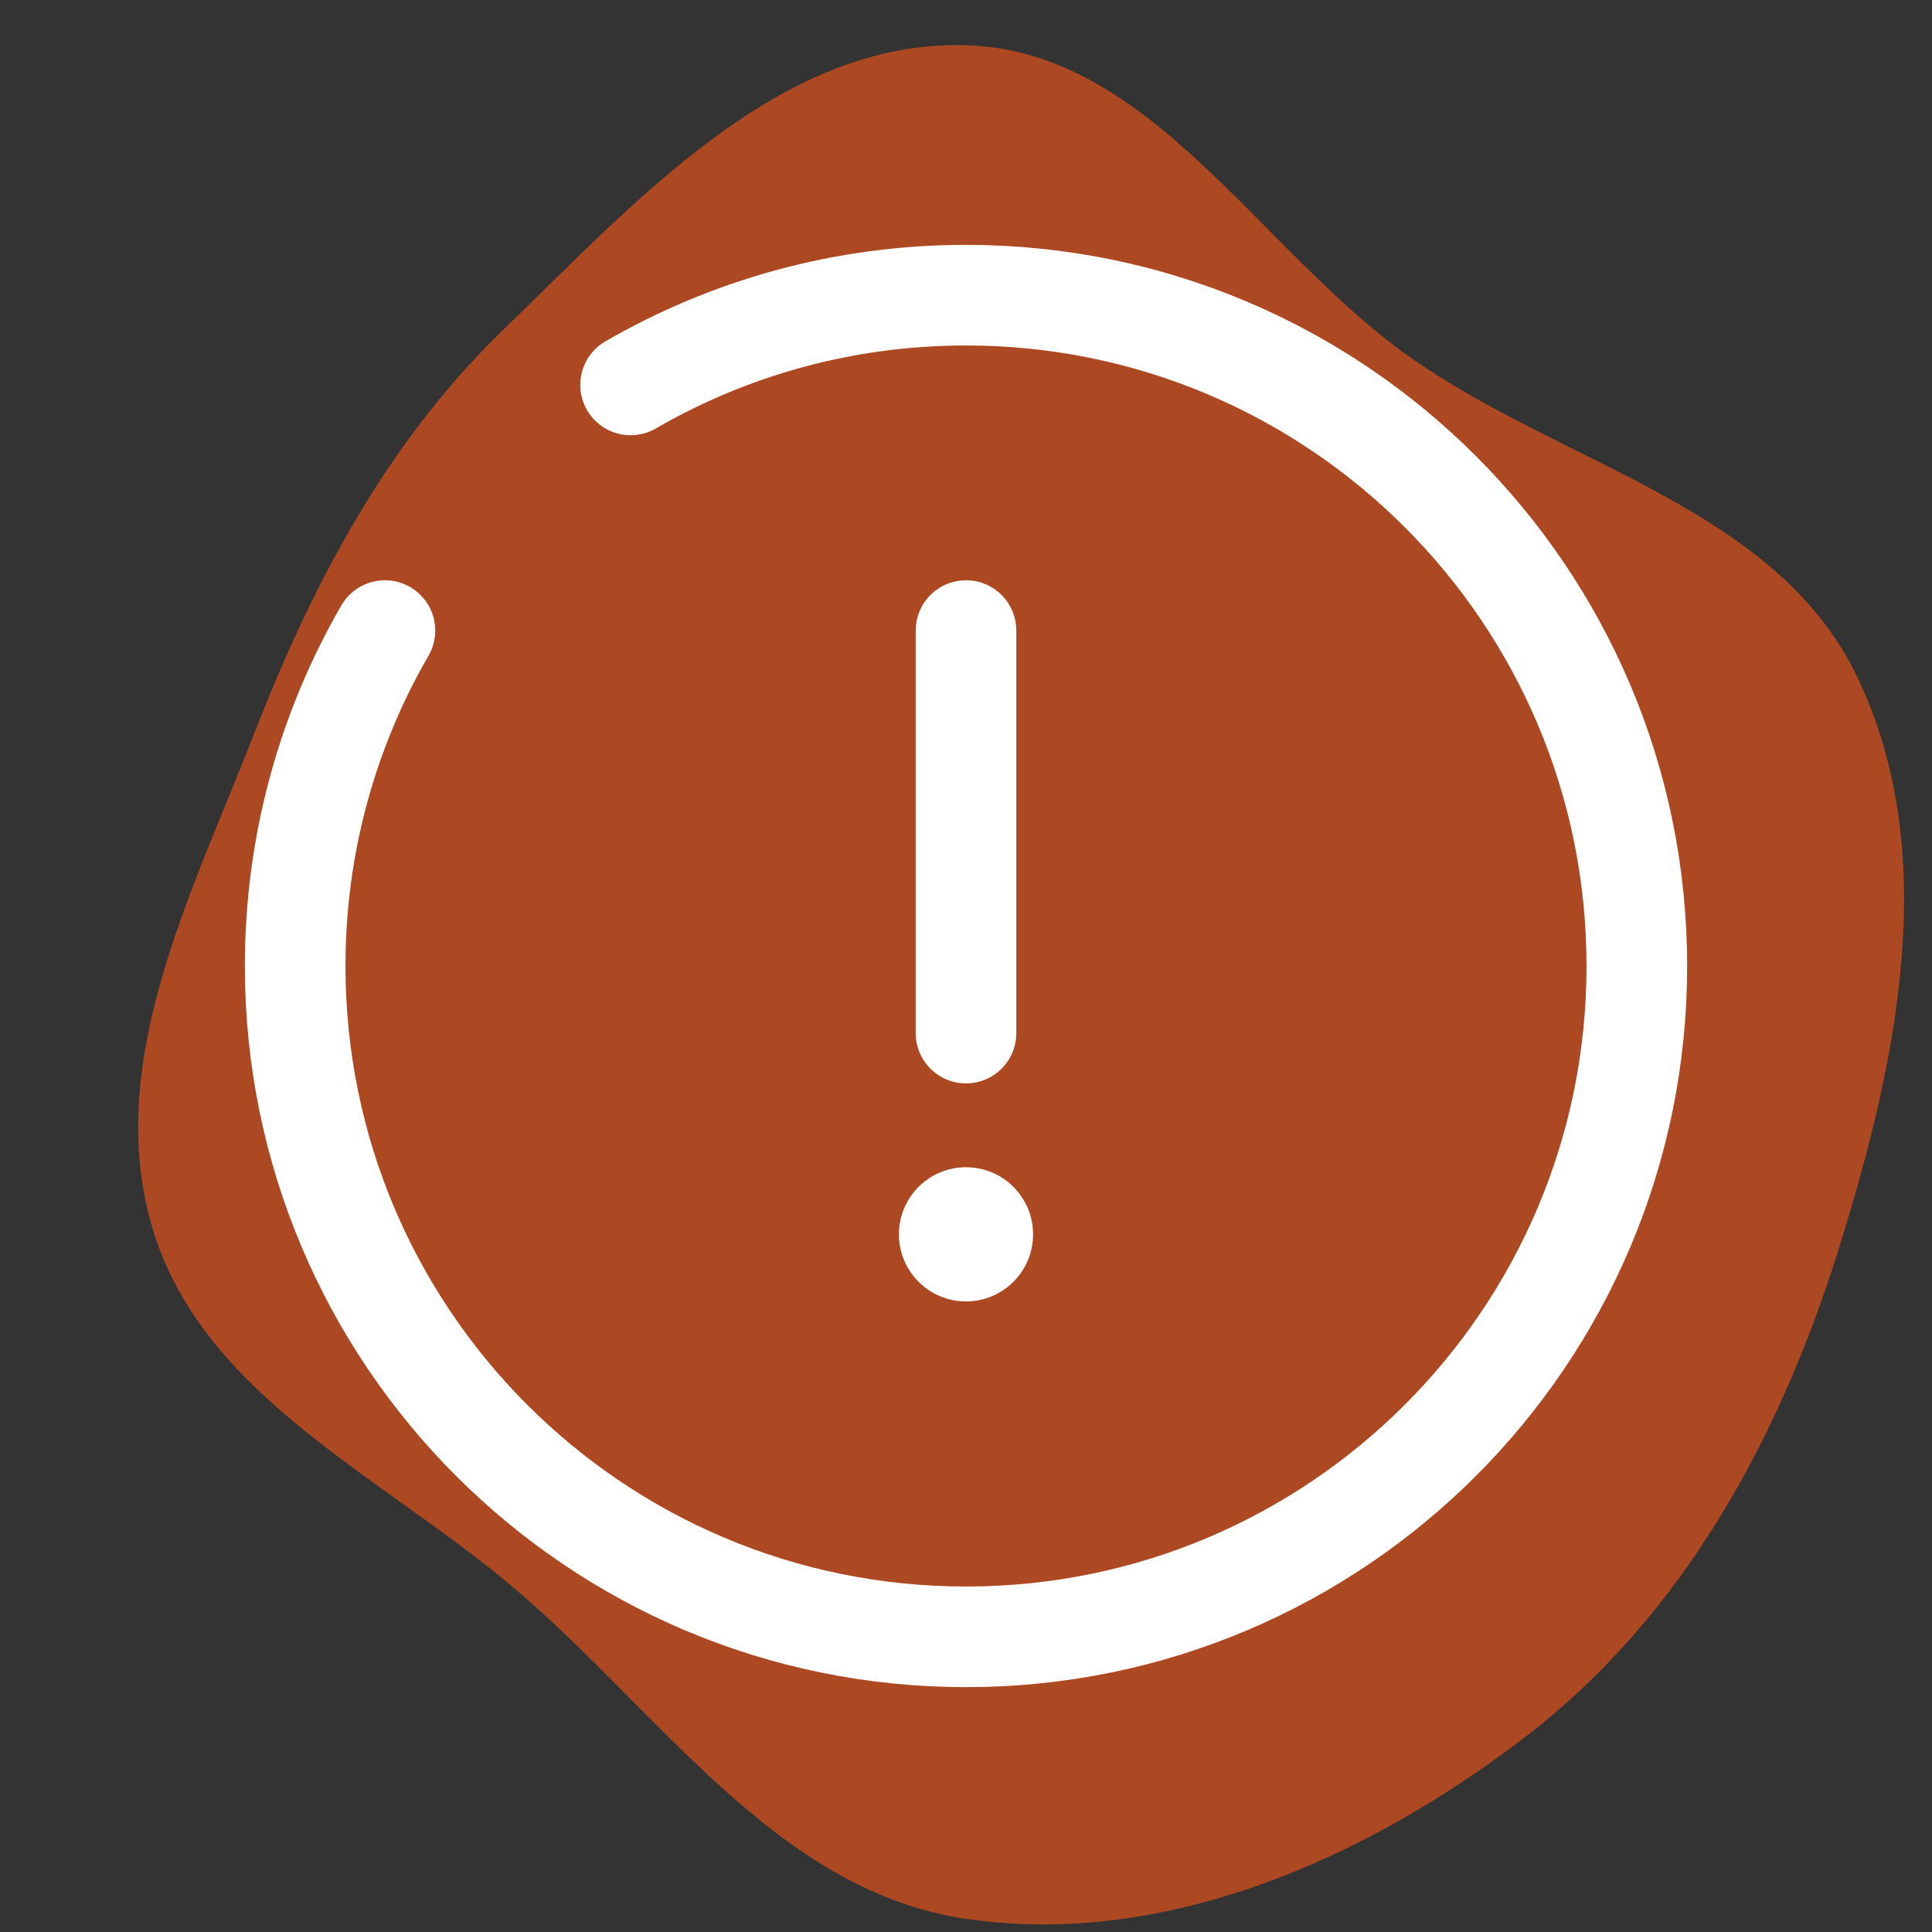 <svg viewBox="-2.4 -2.4 28.80 28.80" fill="none" xmlns="http://www.w3.org/2000/svg"><rect x="-2.4" y="-2.4" width="28.80" height="28.80" fill="#333333" stroke="none"/><g id="SVGRepo_bgCarrier" stroke-width="0"><path transform="translate(-2.4, -2.4), scale(0.9)" d="M16,31.782C19.297,32.265,22.628,30.79,25.272,28.762C27.871,26.768,29.476,23.822,30.452,20.696C31.42,17.599,32.165,14.129,30.758,11.205C29.407,8.396,25.879,7.704,23.336,5.903C20.837,4.132,19.062,0.84,16,0.749C12.929,0.658,10.548,3.321,8.34,5.457C6.405,7.33,5.18,9.657,4.203,12.167C3.165,14.834,1.701,17.637,2.535,20.375C3.375,23.127,6.319,24.443,8.514,26.303C10.933,28.352,12.864,31.321,16,31.782" fill="#AD4922" strokewidth="0"></path></g><g id="SVGRepo_tracerCarrier" stroke-linecap="round" stroke-linejoin="round"></g><g id="SVGRepo_iconCarrier"> <path d="M12 7V13" stroke="#ffffff" stroke-width="1.5" stroke-linecap="round"></path> <circle cx="12" cy="16" r="1" fill="#ffffff"></circle> <path d="M7 3.338C8.471 2.487 10.179 2 12 2C17.523 2 22 6.477 22 12C22 17.523 17.523 22 12 22C6.477 22 2 17.523 2 12C2 10.179 2.487 8.471 3.338 7" stroke="#ffffff" stroke-width="1.5" stroke-linecap="round"></path> </g></svg>